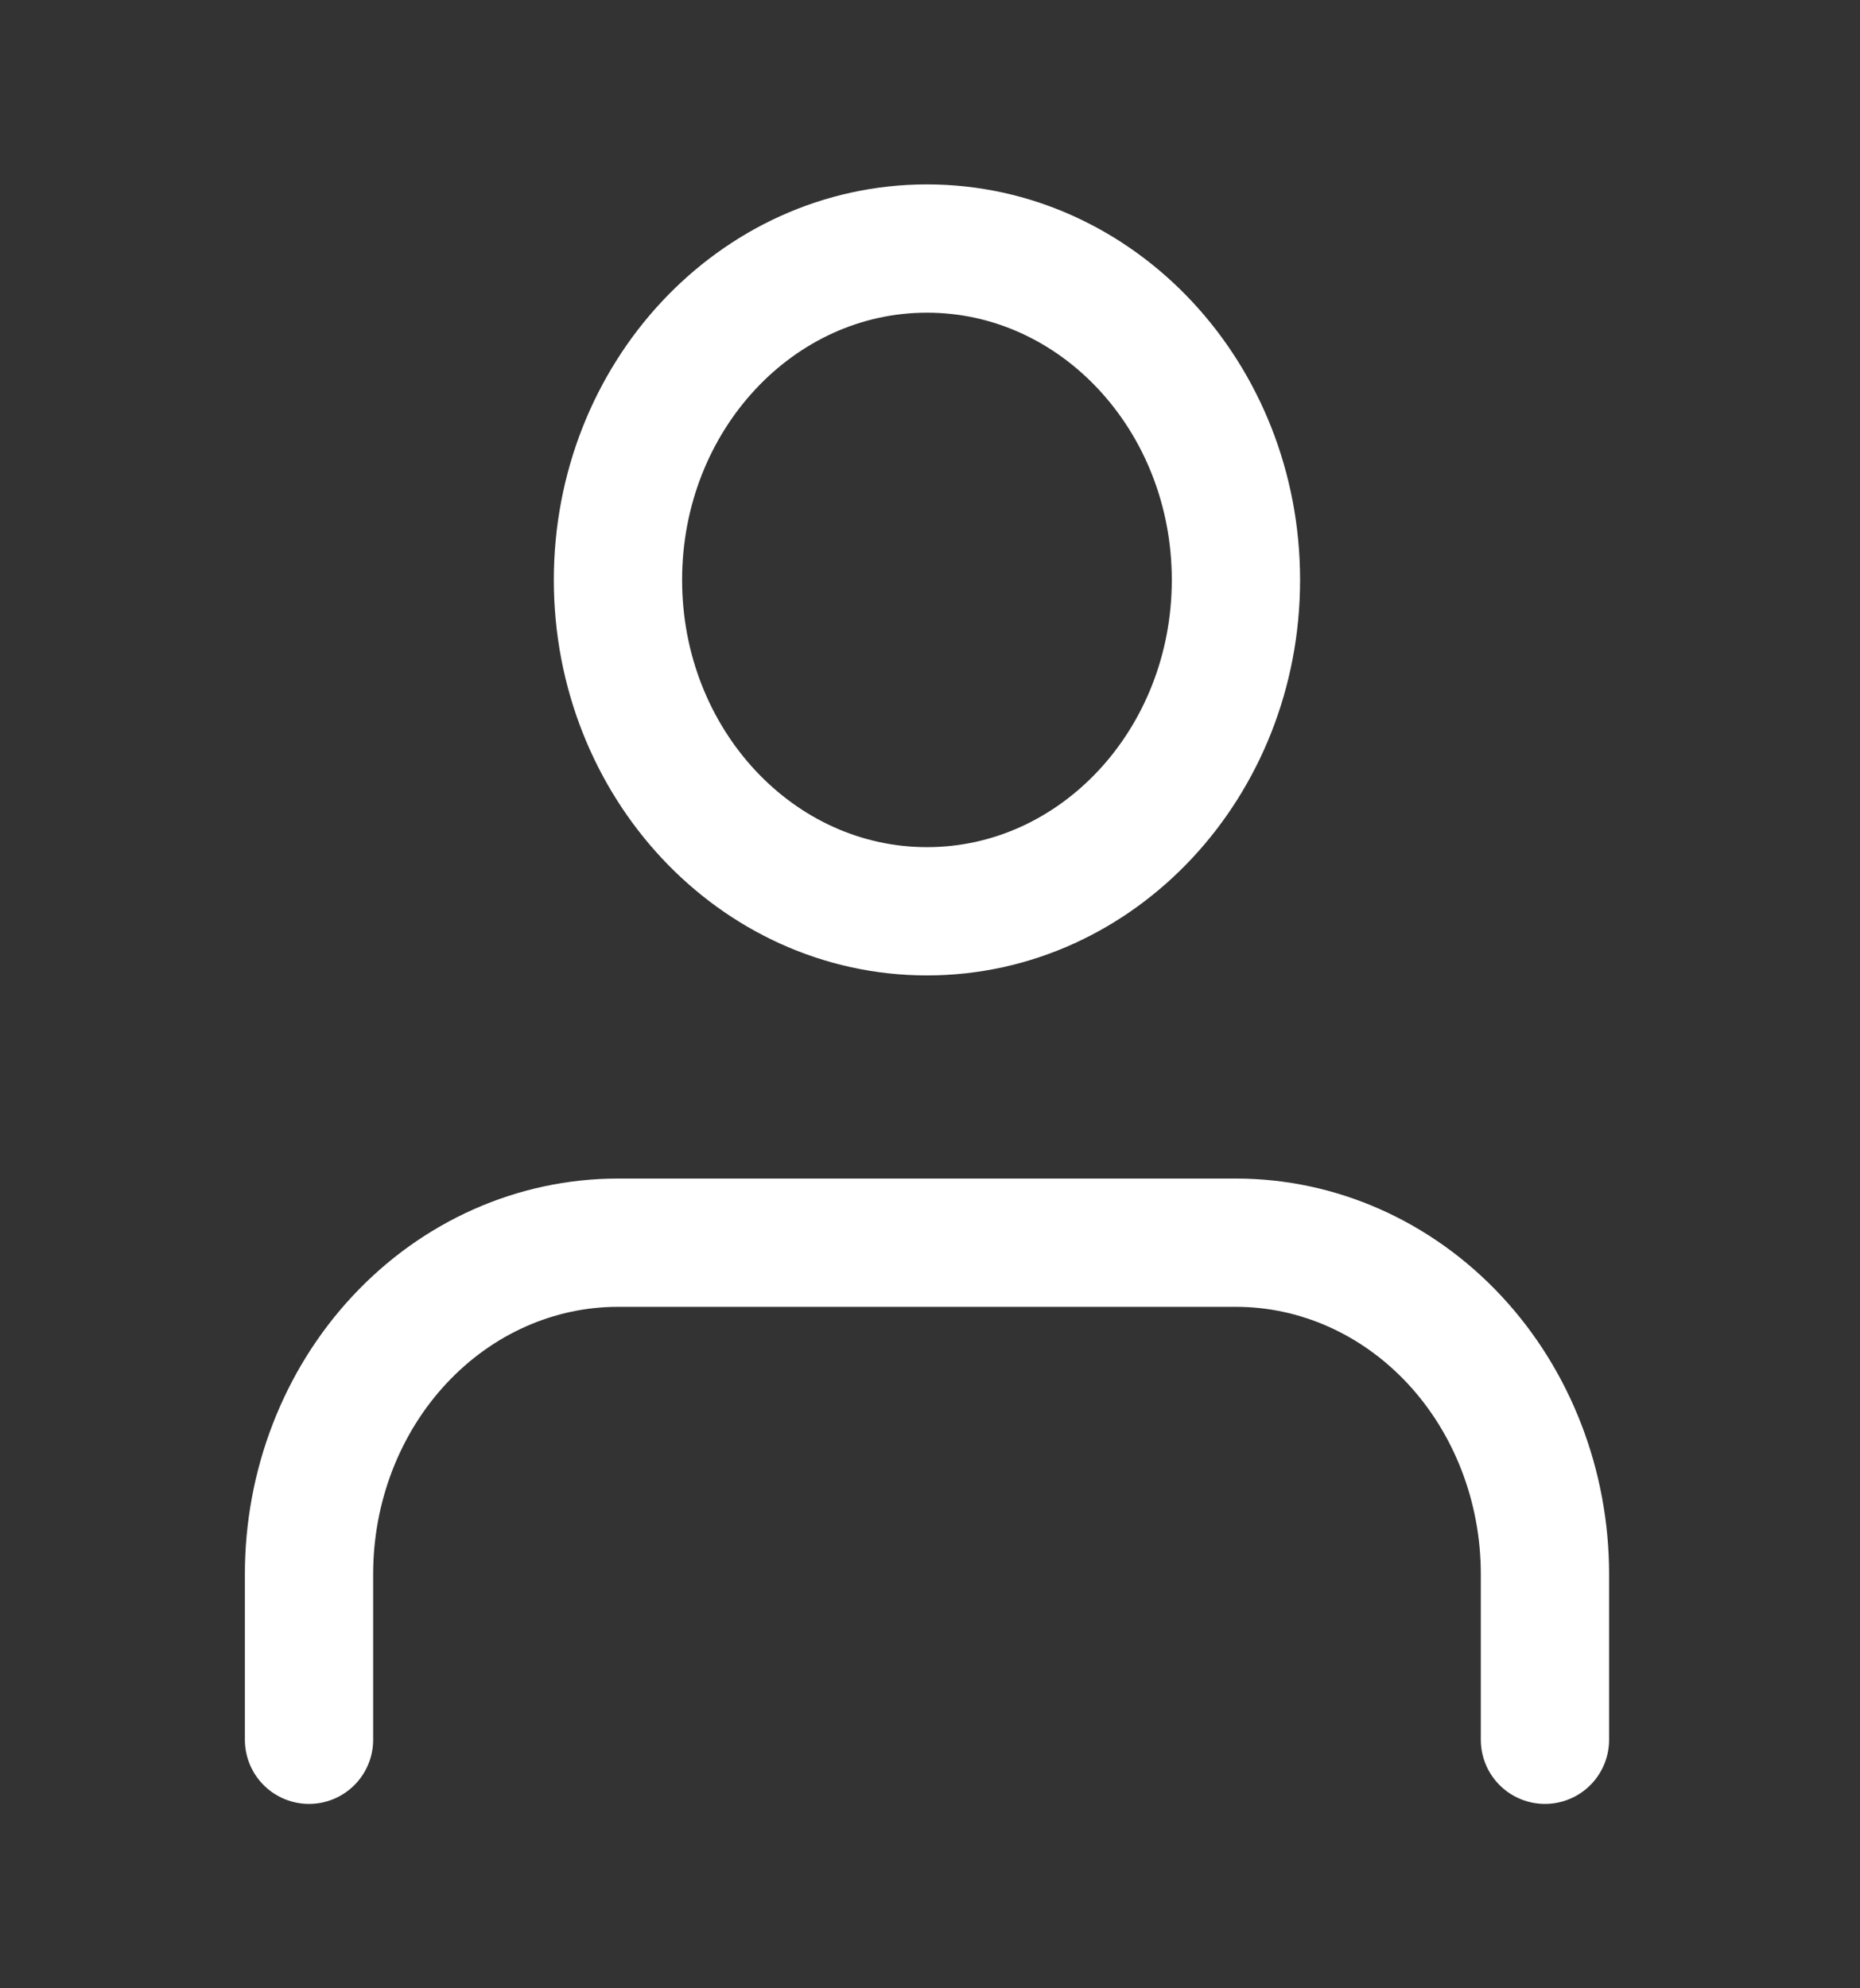<svg width="29" height="31" viewBox="0 0 29 31" fill="none" xmlns="http://www.w3.org/2000/svg">
<rect x="0" y="0" width="29" height="31" fill="#333333" stroke="none"/>
<path d="M24.088 27.125V24.542C24.088 23.171 23.58 21.857 22.677 20.888C21.773 19.919 20.548 19.375 19.27 19.375H9.635C8.357 19.375 7.132 19.919 6.229 20.888C5.325 21.857 4.818 23.171 4.818 24.542V27.125" stroke="white" stroke-width="2" stroke-linecap="round" stroke-linejoin="round"/>
<path d="M14.453 14.208C17.113 14.208 19.27 11.895 19.27 9.042C19.27 6.188 17.113 3.875 14.453 3.875C11.792 3.875 9.635 6.188 9.635 9.042C9.635 11.895 11.792 14.208 14.453 14.208Z" stroke="white" stroke-width="2" stroke-linecap="round" stroke-linejoin="round"/>
</svg>
